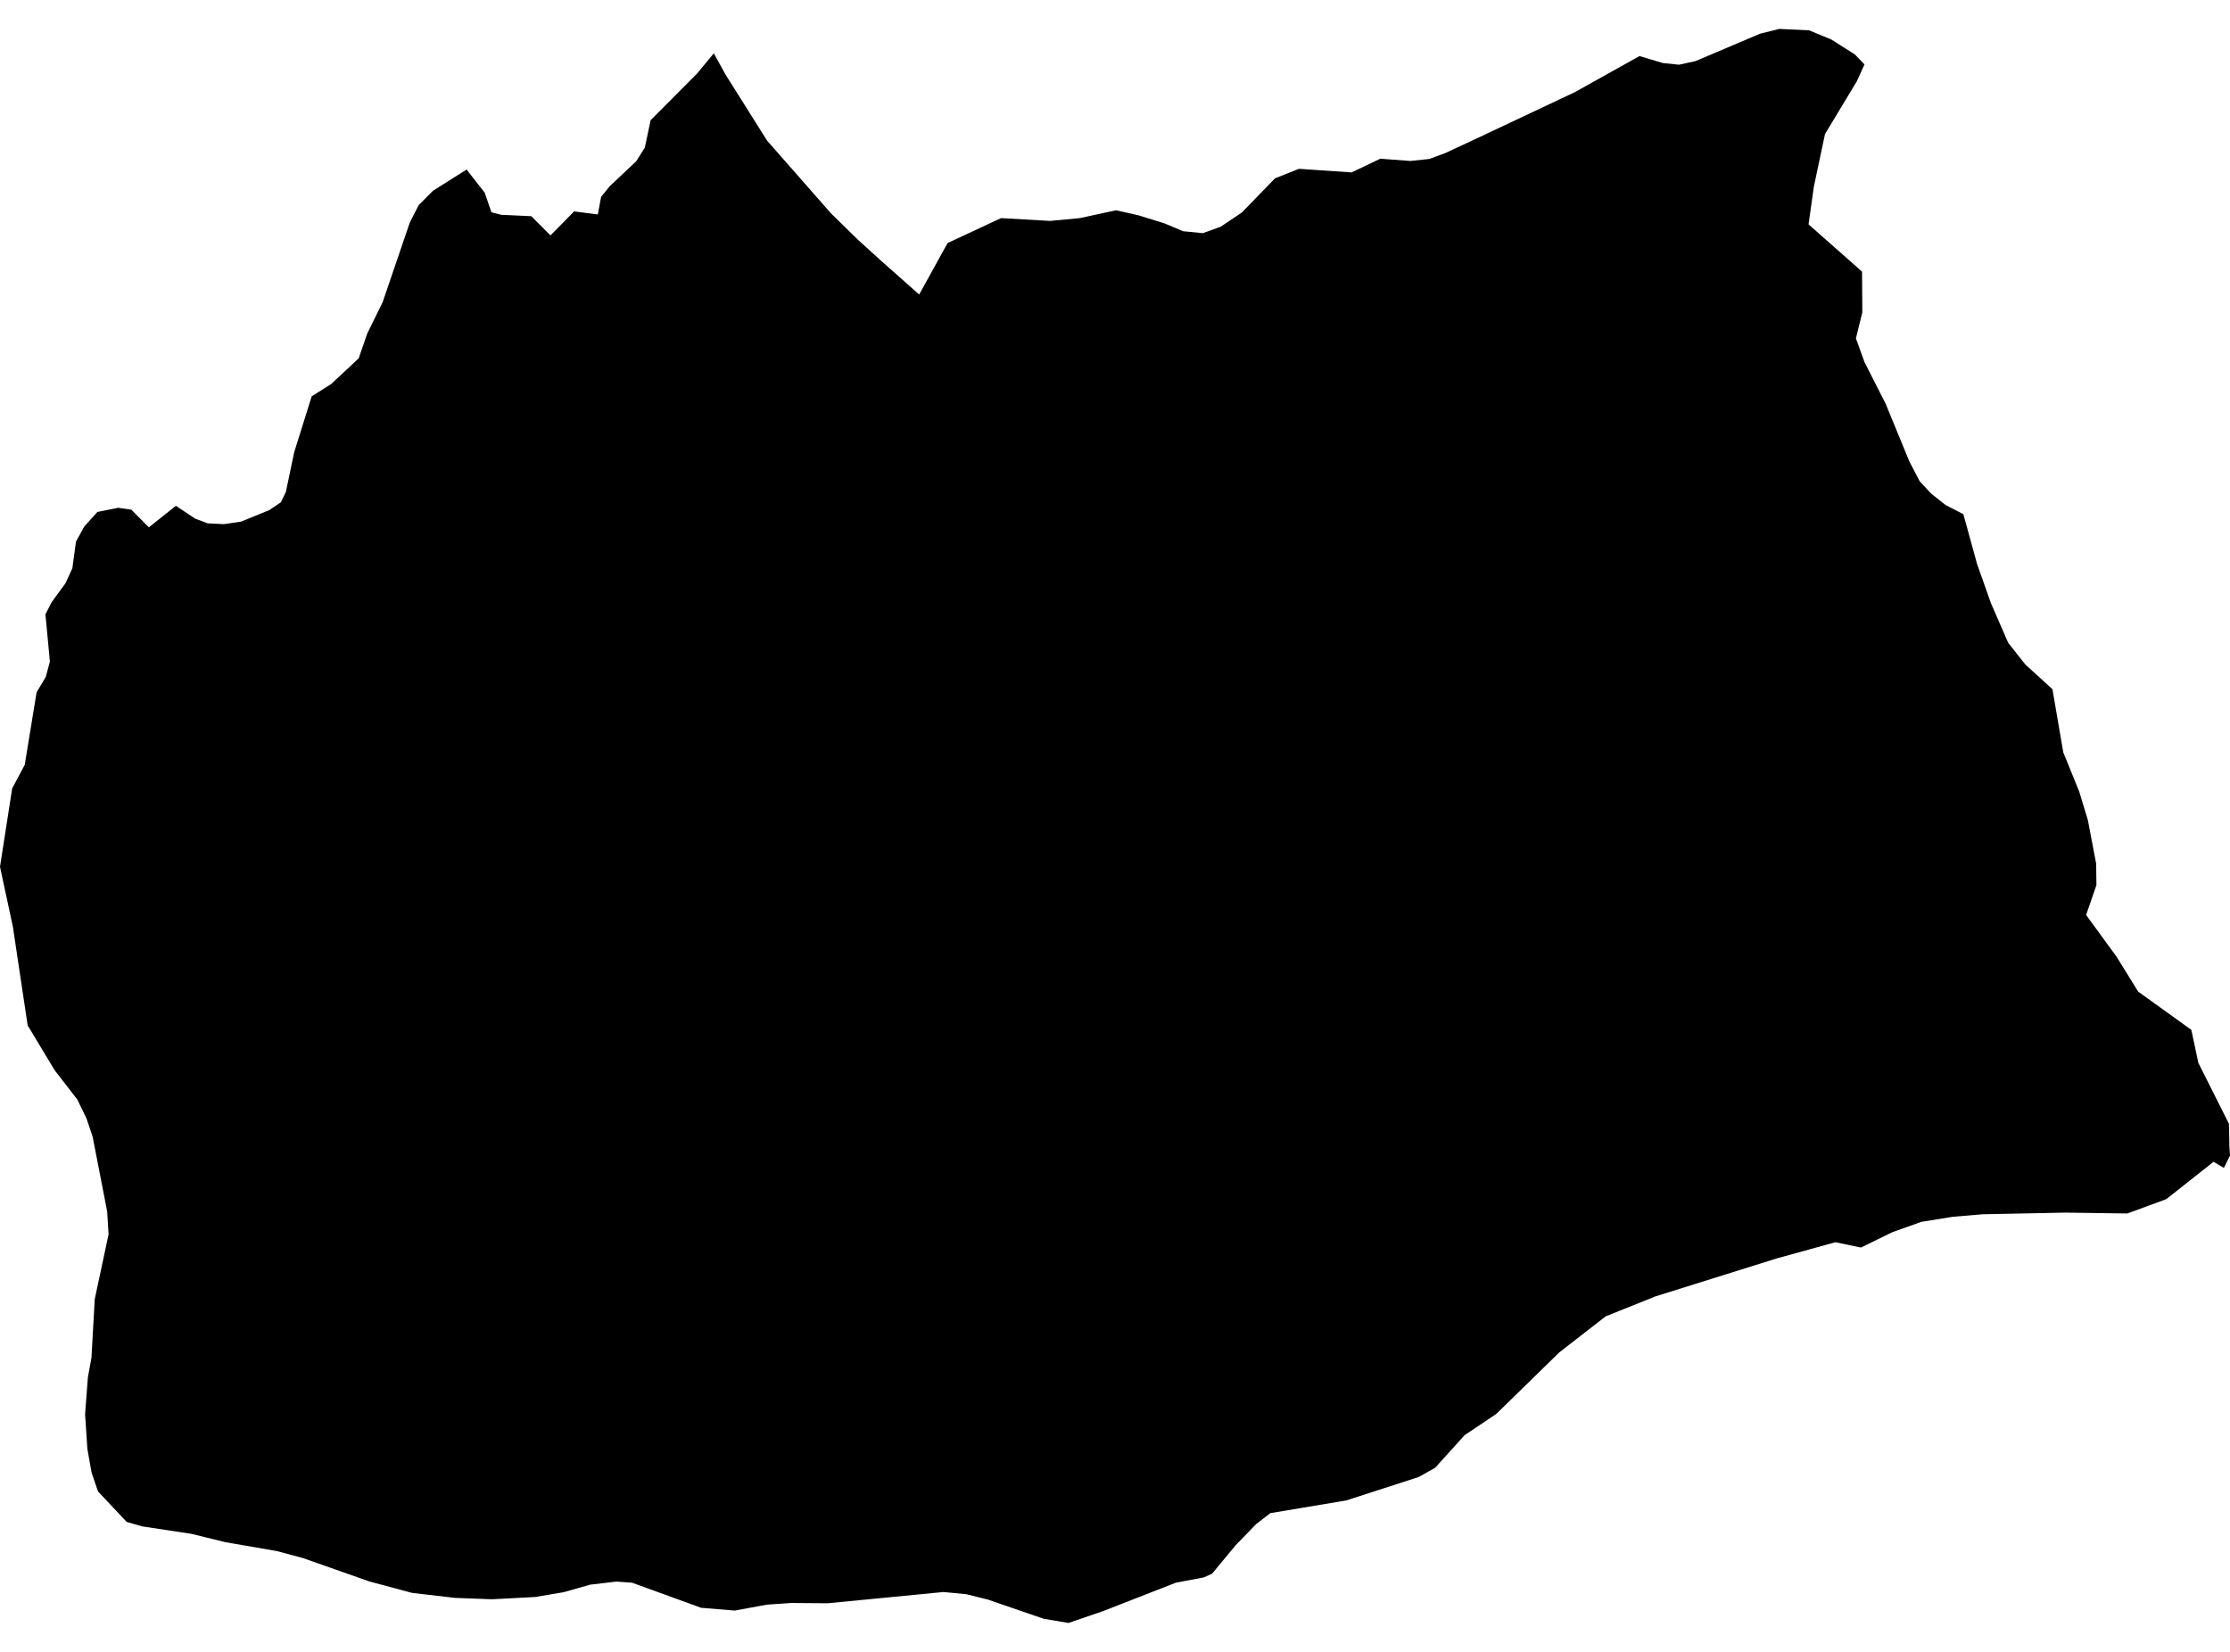 <?xml version='1.0'?>
<svg  baseProfile = 'tiny' width = '540' height = '400' stroke-linecap = 'round' stroke-linejoin = 'round' version='1.1' xmlns='http://www.w3.org/2000/svg'>
<path id='1914201001' title='1914201001'  d='M 451.495 15.605 449.611 19.729 441.927 32.455 439.22 45.262 437.948 54.332 450.899 65.769 450.964 75.644 449.417 81.943 451.495 87.694 456.618 97.778 462.353 111.729 464.85 116.53 467.685 119.574 471.117 122.281 475.434 124.52 478.736 136.505 482.103 146.042 486.292 155.659 490.464 160.927 497.004 166.887 499.63 182.191 503.48 191.663 505.574 198.558 507.588 209.126 507.653 214.329 505.156 221.562 512.518 231.647 517.769 240.12 530.64 249.383 532.332 257.373 539.742 272.113 539.871 277.945 540 279.83 538.518 282.81 536.021 281.328 524.567 290.381 515.127 293.845 500.178 293.635 480.089 294.038 472.808 294.65 465.253 295.875 458.245 298.371 450.642 302.093 444.44 300.804 430.215 304.735 400.832 313.933 388.83 318.75 377.586 327.481 362.347 342.366 357.224 345.813 354.679 347.505 347.526 355.415 343.547 357.654 325.972 363.34 307.639 366.401 304.208 369.027 299.214 374.182 293.495 381.077 291.53 381.963 284.732 383.251 267.076 390.146 258.732 392.998 252.723 391.983 239.175 387.327 233.988 386.038 228.462 385.507 200.432 388.229 191.54 388.165 185.676 388.567 177.927 390.001 169.776 389.325 153.055 383.251 149.285 382.978 142.954 383.719 136.478 385.555 129.551 386.715 119.161 387.263 110.139 386.924 99.765 385.716 89.439 382.945 73.33 377.275 67.063 375.599 54.594 373.441 46.314 371.411 34.377 369.607 30.672 368.527 23.729 361.149 22.166 356.558 21.152 350.807 20.604 342.479 21.28 333.554 22.15 328.754 22.94 314.61 26.29 298.903 25.952 293.361 22.44 275.287 20.942 270.825 18.719 266.233 13.258 259.194 6.701 248.304 3.109 224.365 0 209.883 2.948 190.922 6.041 185.107 6.105 184.495 8.86 167.644 11.083 163.923 12.082 160.202 11.003 148.764 12.485 145.849 15.852 141.241 17.527 137.584 18.397 131.157 20.41 127.5 23.584 123.972 28.642 122.957 31.8 123.424 36.053 127.693 42.593 122.474 47.249 125.583 50.277 126.727 54.256 126.92 58.38 126.308 65.178 123.537 68.013 121.636 69.222 119.123 71.235 109.522 75.472 95.974 80.192 92.994 86.861 86.76 88.939 80.735 92.645 73.212 99.249 53.848 101.392 49.66 104.839 46.196 112.991 41.058 117.372 46.664 118.999 51.4 121.351 52.012 128.649 52.35 133.304 57.006 139.023 51.19 144.758 51.931 145.564 47.662 147.658 45.085 154.053 39.06 156.147 35.741 157.549 29.104 168.809 17.796 172.853 12.915 175.688 18.053 185.74 34.034 201.189 51.625 207.681 57.988 213.336 63.127 222.582 71.311 229.461 58.858 242.397 52.817 254.269 53.494 261.486 52.817 270.25 50.916 275.646 52.125 281.977 54.09 286.504 55.991 291.288 56.458 295.606 54.895 300.728 51.448 308.751 43.184 314.55 40.88 327.293 41.75 334.236 38.432 341.517 38.979 346.108 38.496 349.942 37.079 357.224 33.696 381.372 22.306 397.014 13.575 402.668 15.267 406.583 15.669 410.562 14.799 426.204 8.162 430.859 7.002 438.076 7.341 443.473 9.58 449.144 13.172 451.495 15.605 Z' />
</svg>